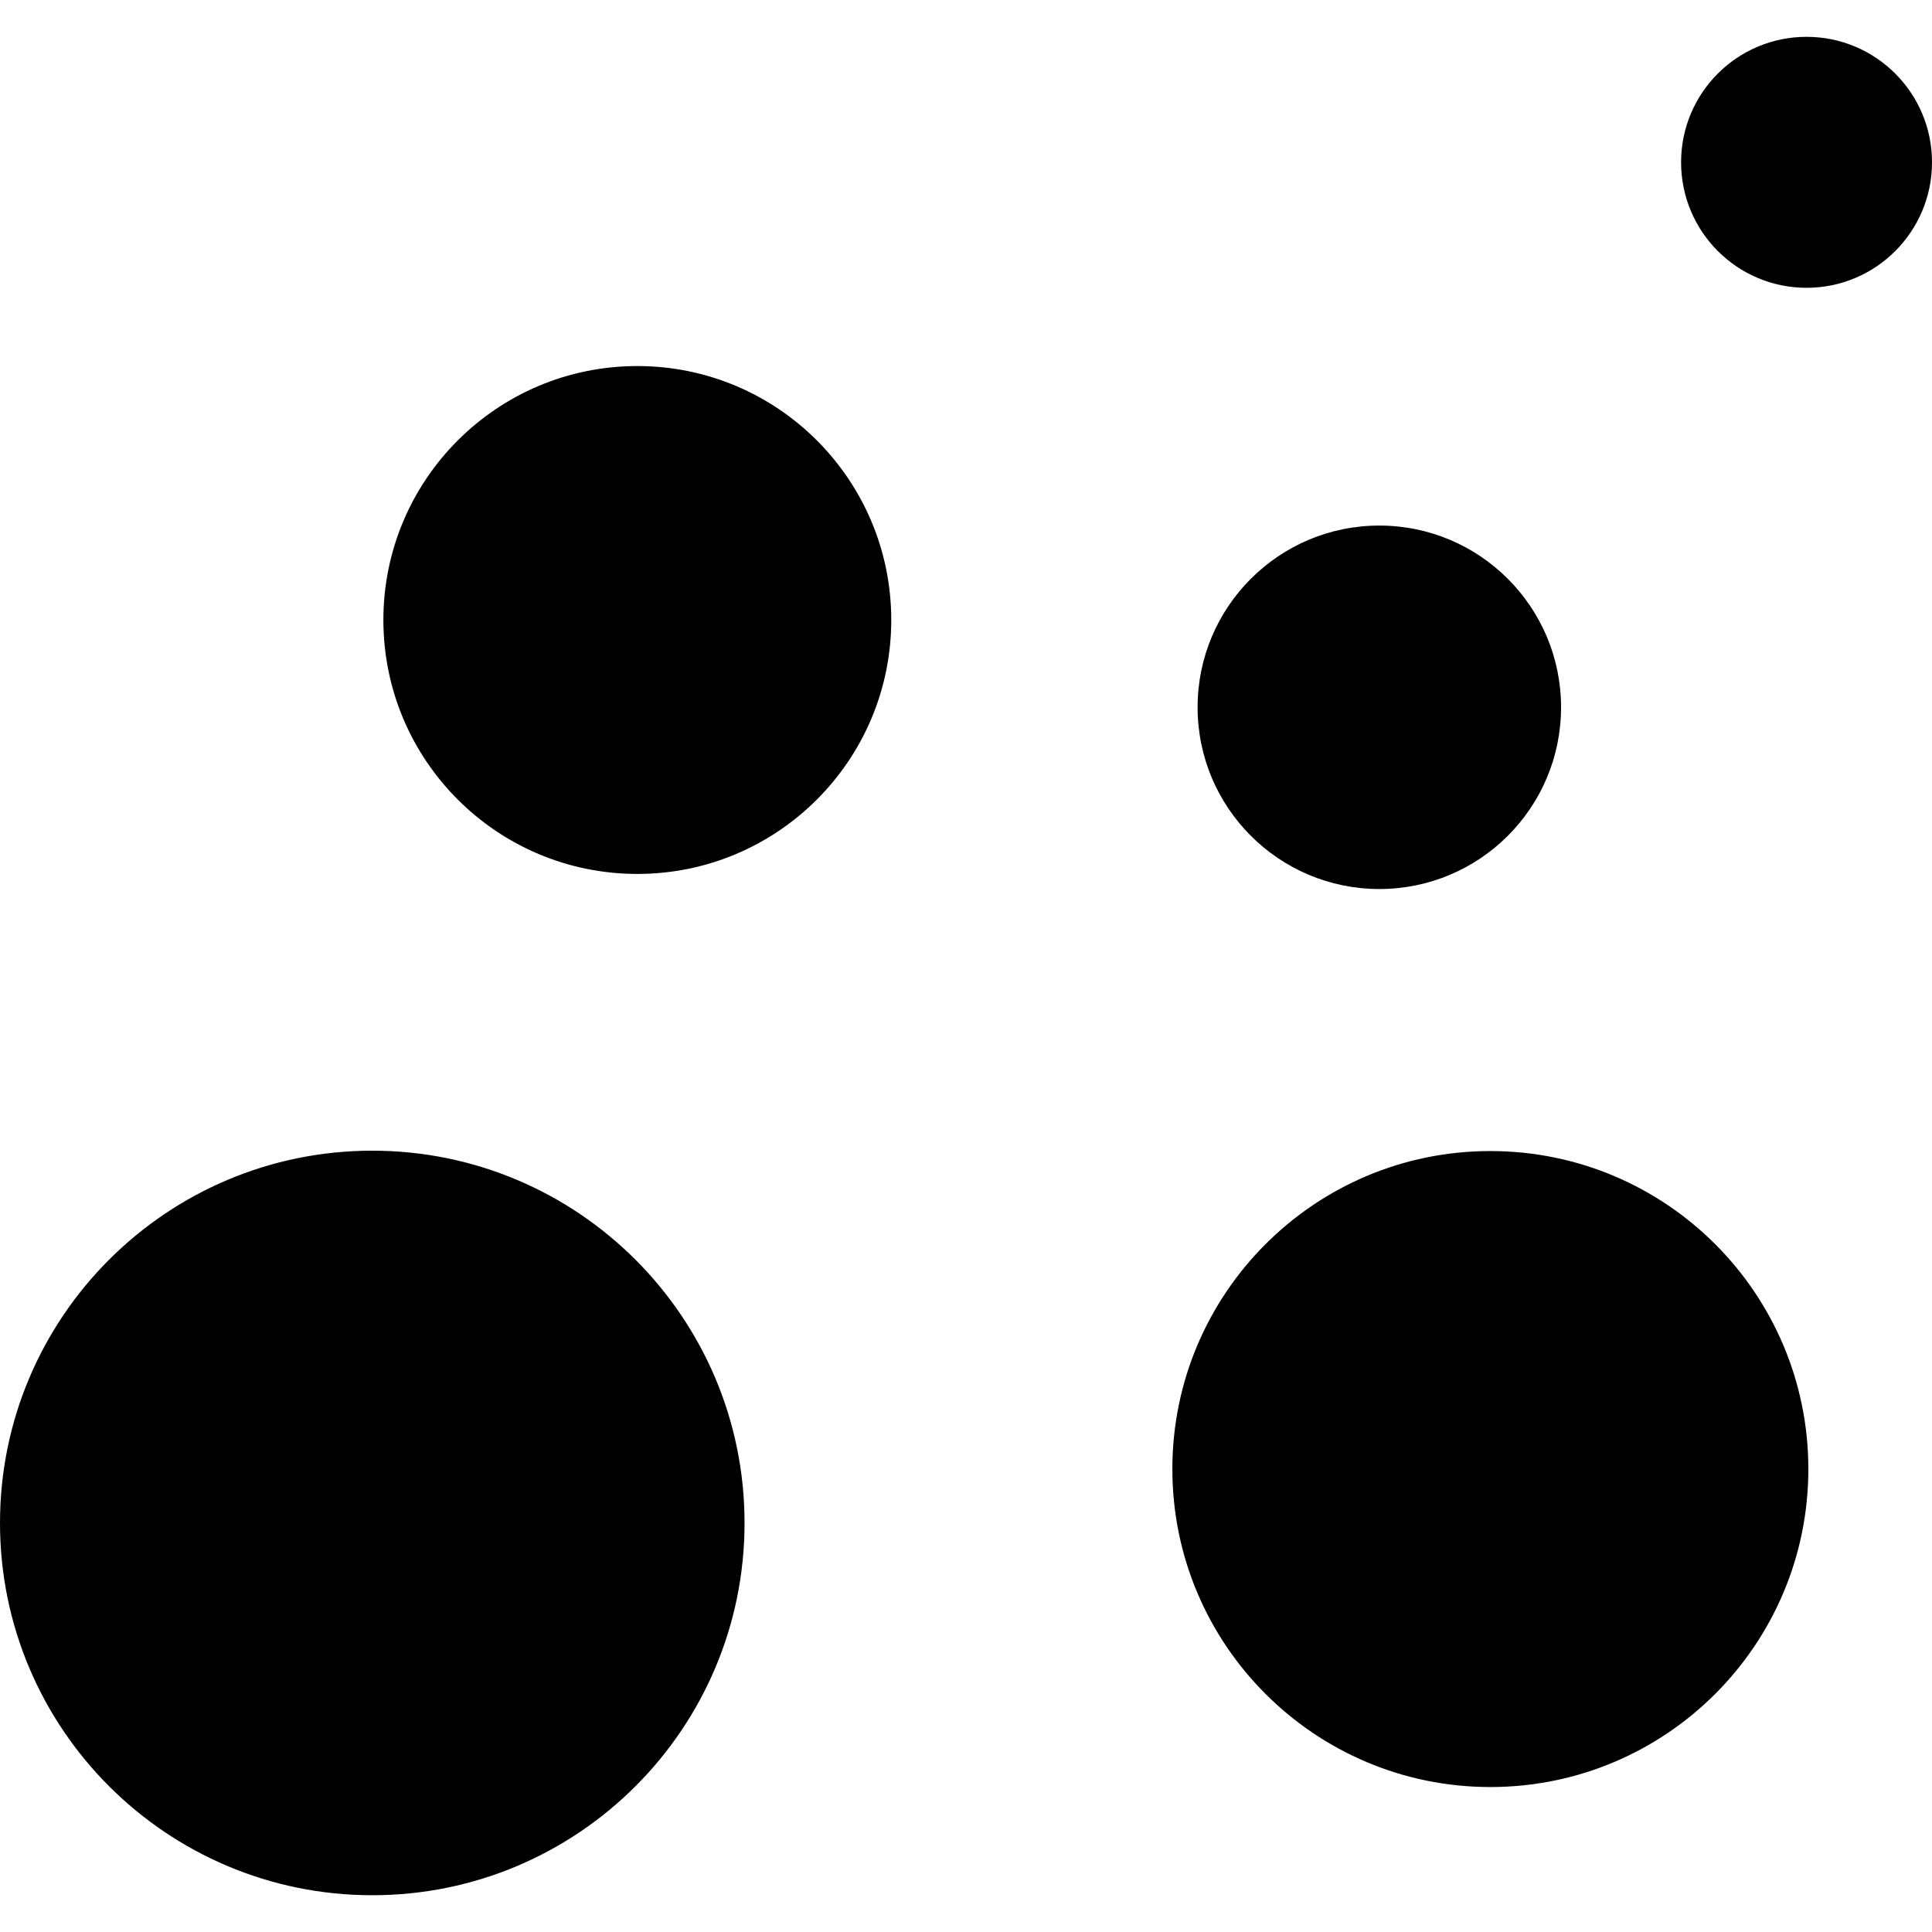<!-- Generated by IcoMoon.io -->
<svg version="1.1" xmlns="http://www.w3.org/2000/svg" width="32" height="32" viewBox="0 0 32 32">
<path d="M6.166 19.059c-3.405 0-6.166 2.761-6.166 6.166s2.76 6.166 6.166 6.166 6.166-2.761 6.166-6.166c0-3.405-2.761-6.166-6.166-6.166zM10.556 6.063c-2.323 0-4.206 1.883-4.206 4.206s1.883 4.206 4.206 4.206c2.323 0 4.206-1.883 4.206-4.206s-1.883-4.206-4.206-4.206zM29.922 0.61c-1.148 0-2.078 0.93-2.078 2.078s0.93 2.079 2.078 2.079c1.148 0 2.078-0.931 2.078-2.079s-0.931-2.078-2.078-2.078zM22.846 14.725c1.663 0 3.010-1.348 3.010-3.010s-1.348-3.010-3.010-3.010-3.010 1.348-3.010 3.010c0 1.662 1.348 3.010 3.010 3.010zM24.685 19.065c-2.909 0-5.267 2.358-5.267 5.267s2.358 5.267 5.267 5.267c2.909 0 5.267-2.358 5.267-5.267s-2.358-5.267-5.267-5.267z"></path>
</svg>
